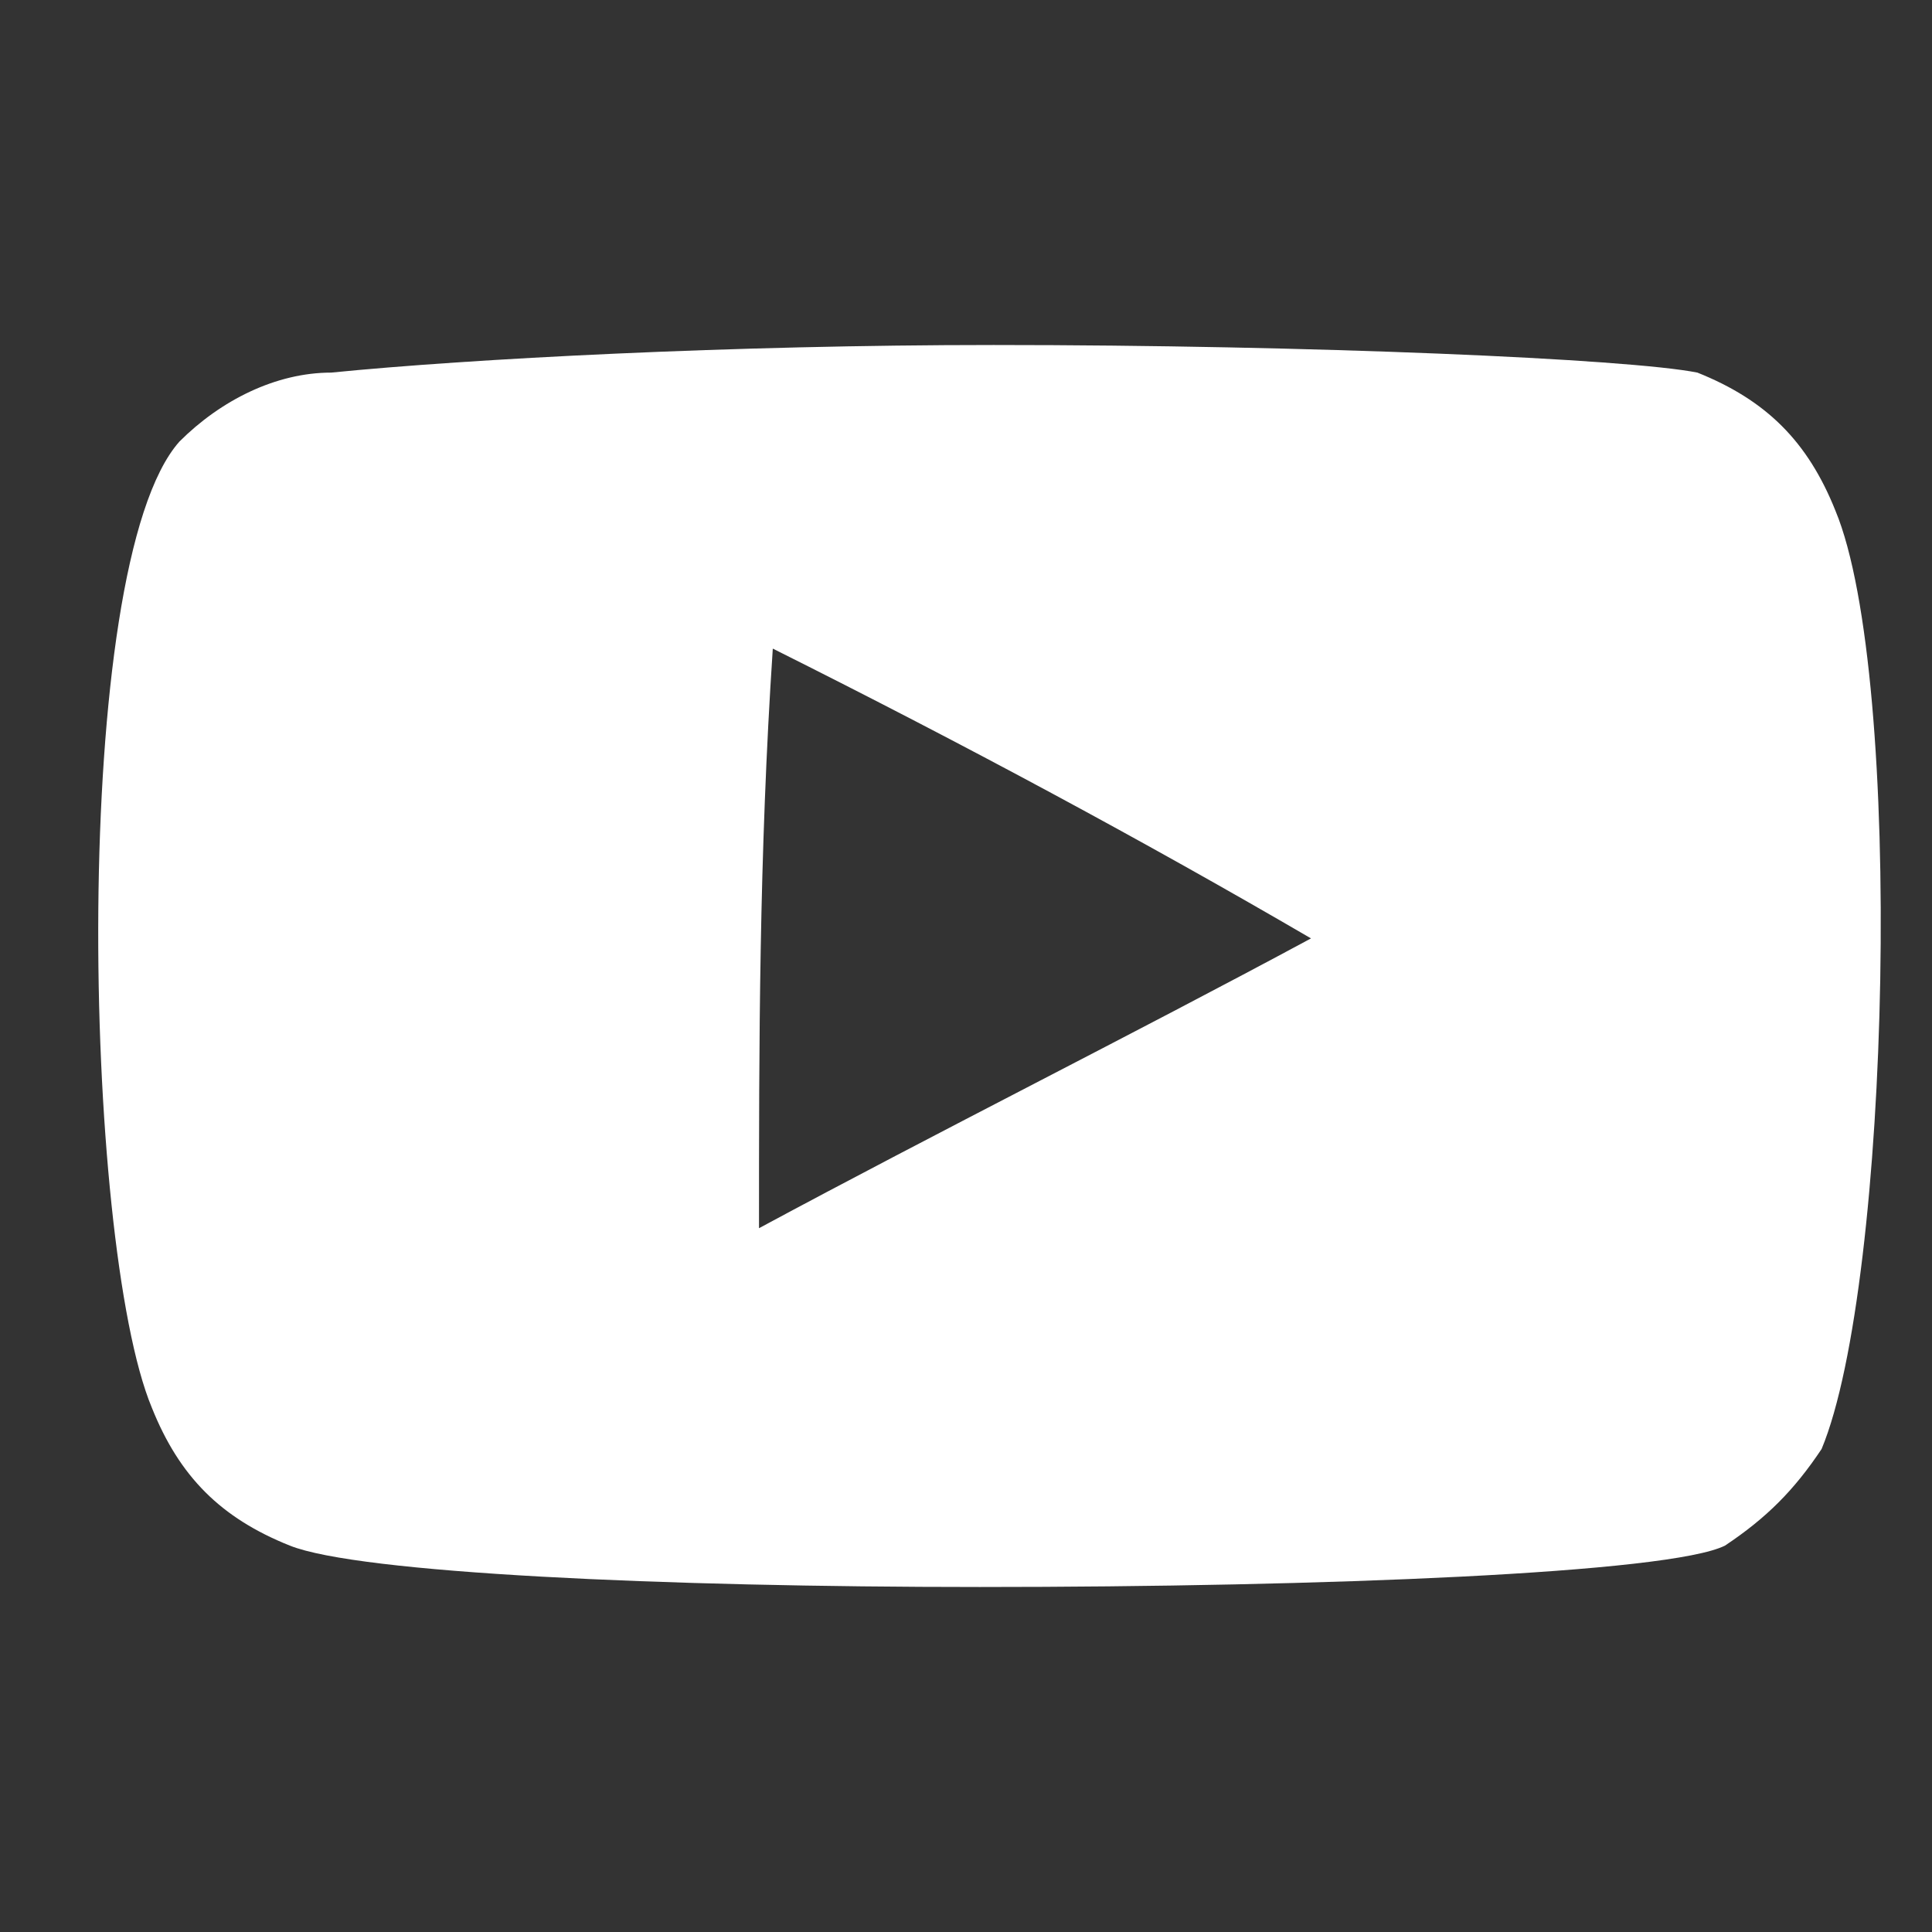<?xml version="1.0" encoding="utf-8"?>
<!-- Generator: Adobe Illustrator 24.0.0, SVG Export Plug-In . SVG Version: 6.00 Build 0)  -->
<svg version="1.1" id="Layer_1" xmlns="http://www.w3.org/2000/svg" xmlns:xlink="http://www.w3.org/1999/xlink" x="0px" y="0px"
	 viewBox="0 0 14 14" style="enable-background:new 0 0 14 14;" xml:space="preserve">
<rect x="0" y="0" width="14" height="14" fill="#333333" stroke="none"/>
<style type="text/css">
	.st0{fill:#FFFFFF;}
</style>
<path class="st0" d="M13.3,3.7c0.5,1.2,0.4,5.6-0.1,6.8c-0.2,0.3-0.4,0.5-0.7,0.7c-0.4,0.2-2.9,0.3-5.4,0.3c-2.3,0-4.5-0.1-5-0.3
	s-0.8-0.5-1-1C0.6,9,0.5,4.1,1.3,3.2C1.6,2.9,2,2.7,2.4,2.7c1-0.1,2.9-0.2,4.8-0.2c2.3,0,4.6,0.1,5.1,0.2
	C12.8,2.9,13.1,3.2,13.3,3.7 M5.5,8.9c1.3-0.7,2.7-1.4,4-2.1C8.3,6.1,7,5.4,5.6,4.7C5.5,6.2,5.5,7.6,5.5,8.9"/>
</svg>

